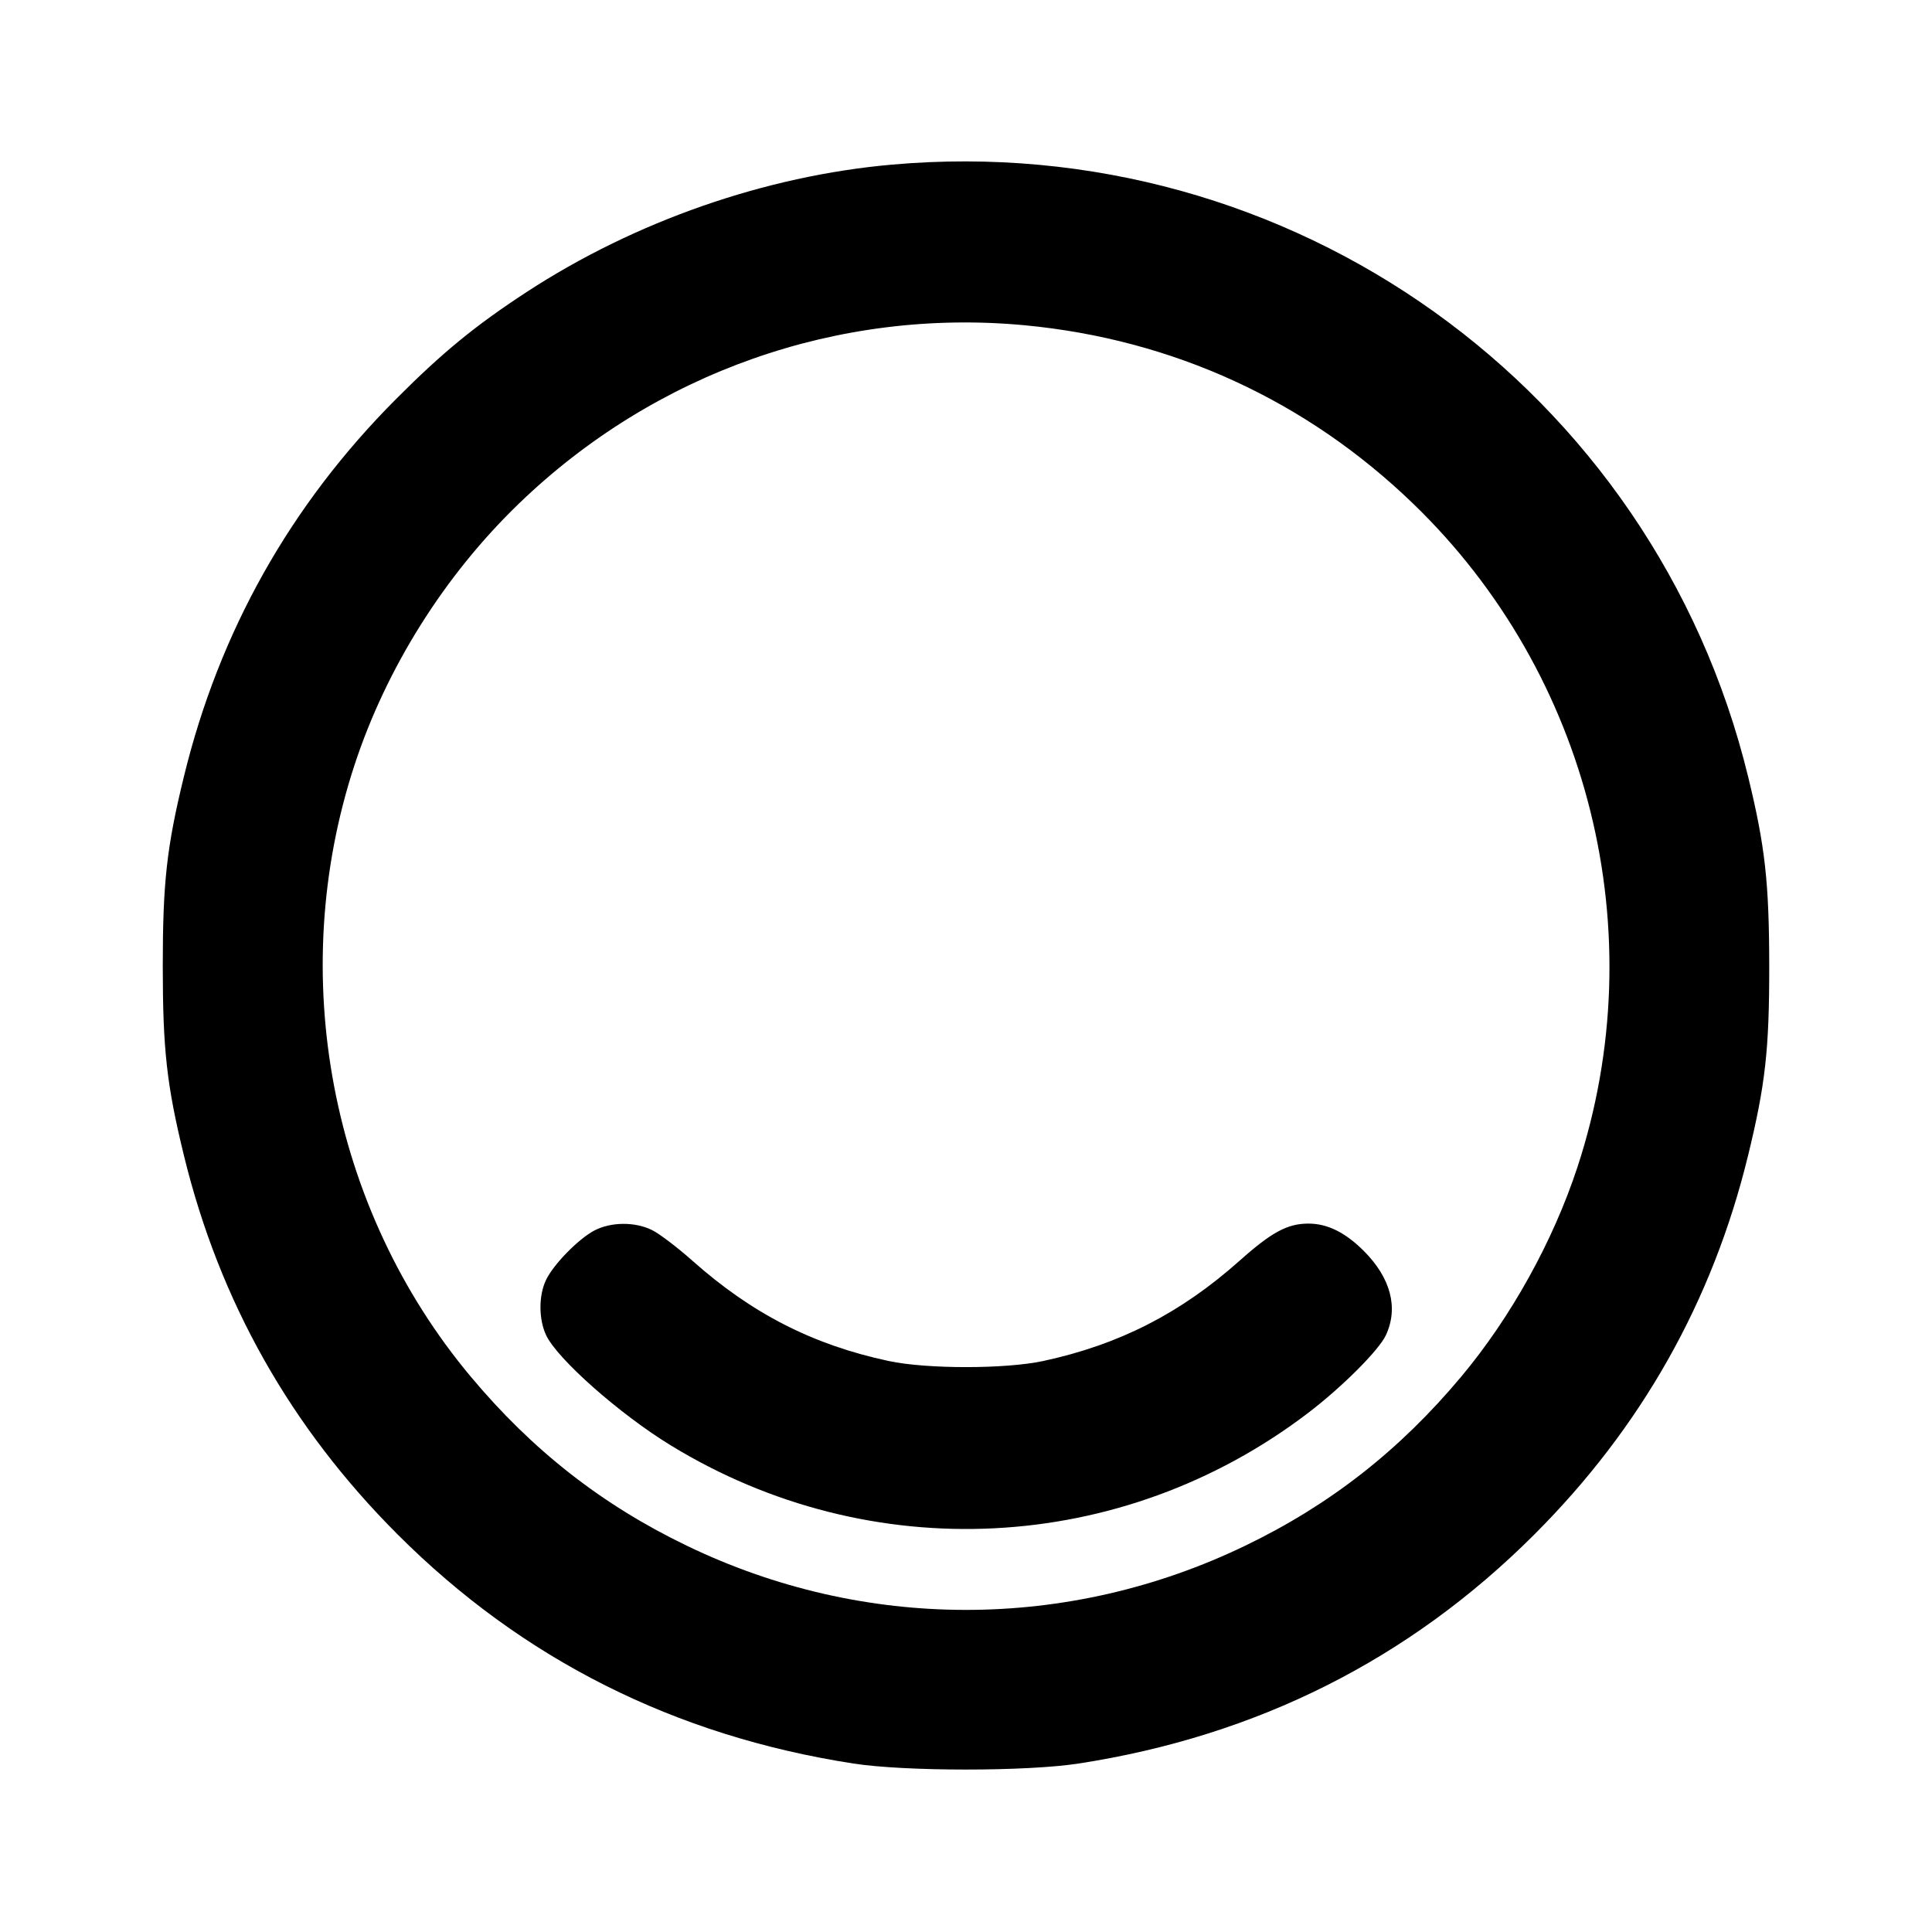 <svg xmlns="http://www.w3.org/2000/svg" width="24" height="24" viewBox="0 0 24 24" fill="none" stroke="currentColor" stroke-width="2" stroke-linecap="round" stroke-linejoin="round" class="icon icon-tabler icons-tabler-outline icon-tabler-inner-shadow-bottom"><path d="M11.080 2.045 C 9.508 2.184,7.887 2.749,6.540 3.629 C 5.905 4.044,5.499 4.376,4.919 4.958 C 3.608 6.272,2.724 7.844,2.285 9.645 C 2.071 10.521,2.022 10.962,2.022 12.000 C 2.022 13.038,2.071 13.479,2.285 14.355 C 2.727 16.167,3.610 17.732,4.939 19.061 C 6.490 20.613,8.383 21.564,10.600 21.907 C 11.245 22.007,12.755 22.007,13.400 21.907 C 15.616 21.565,17.511 20.612,19.061 19.061 C 20.389 17.734,21.274 16.165,21.715 14.355 C 21.930 13.475,21.979 13.038,21.978 12.000 C 21.977 10.961,21.927 10.513,21.715 9.645 C 20.539 4.825,16.035 1.606,11.080 2.045 M12.734 4.041 C 14.572 4.216,16.230 4.977,17.554 6.256 C 19.754 8.379,20.550 11.592,19.596 14.497 C 19.294 15.417,18.770 16.363,18.153 17.100 C 17.388 18.015,16.523 18.693,15.471 19.200 C 13.267 20.265,10.733 20.265,8.529 19.200 C 7.477 18.693,6.612 18.015,5.847 17.100 C 4.102 15.014,3.550 12.104,4.404 9.503 C 4.800 8.296,5.523 7.146,6.446 6.256 C 8.133 4.627,10.420 3.822,12.734 4.041 M7.383 15.286 C 7.183 15.392,6.874 15.708,6.782 15.902 C 6.691 16.094,6.691 16.386,6.783 16.584 C 6.918 16.877,7.696 17.566,8.331 17.954 C 10.813 19.474,13.933 19.316,16.246 17.555 C 16.669 17.233,17.131 16.772,17.217 16.584 C 17.374 16.245,17.276 15.874,16.941 15.539 C 16.712 15.310,16.490 15.200,16.254 15.200 C 15.994 15.200,15.798 15.305,15.400 15.660 C 14.664 16.315,13.904 16.703,12.959 16.907 C 12.489 17.008,11.512 17.008,11.040 16.907 C 10.098 16.706,9.338 16.317,8.600 15.660 C 8.413 15.494,8.187 15.322,8.097 15.279 C 7.884 15.175,7.587 15.179,7.383 15.286 " stroke="none" fill="black" fill-rule="evenodd"></path></svg>